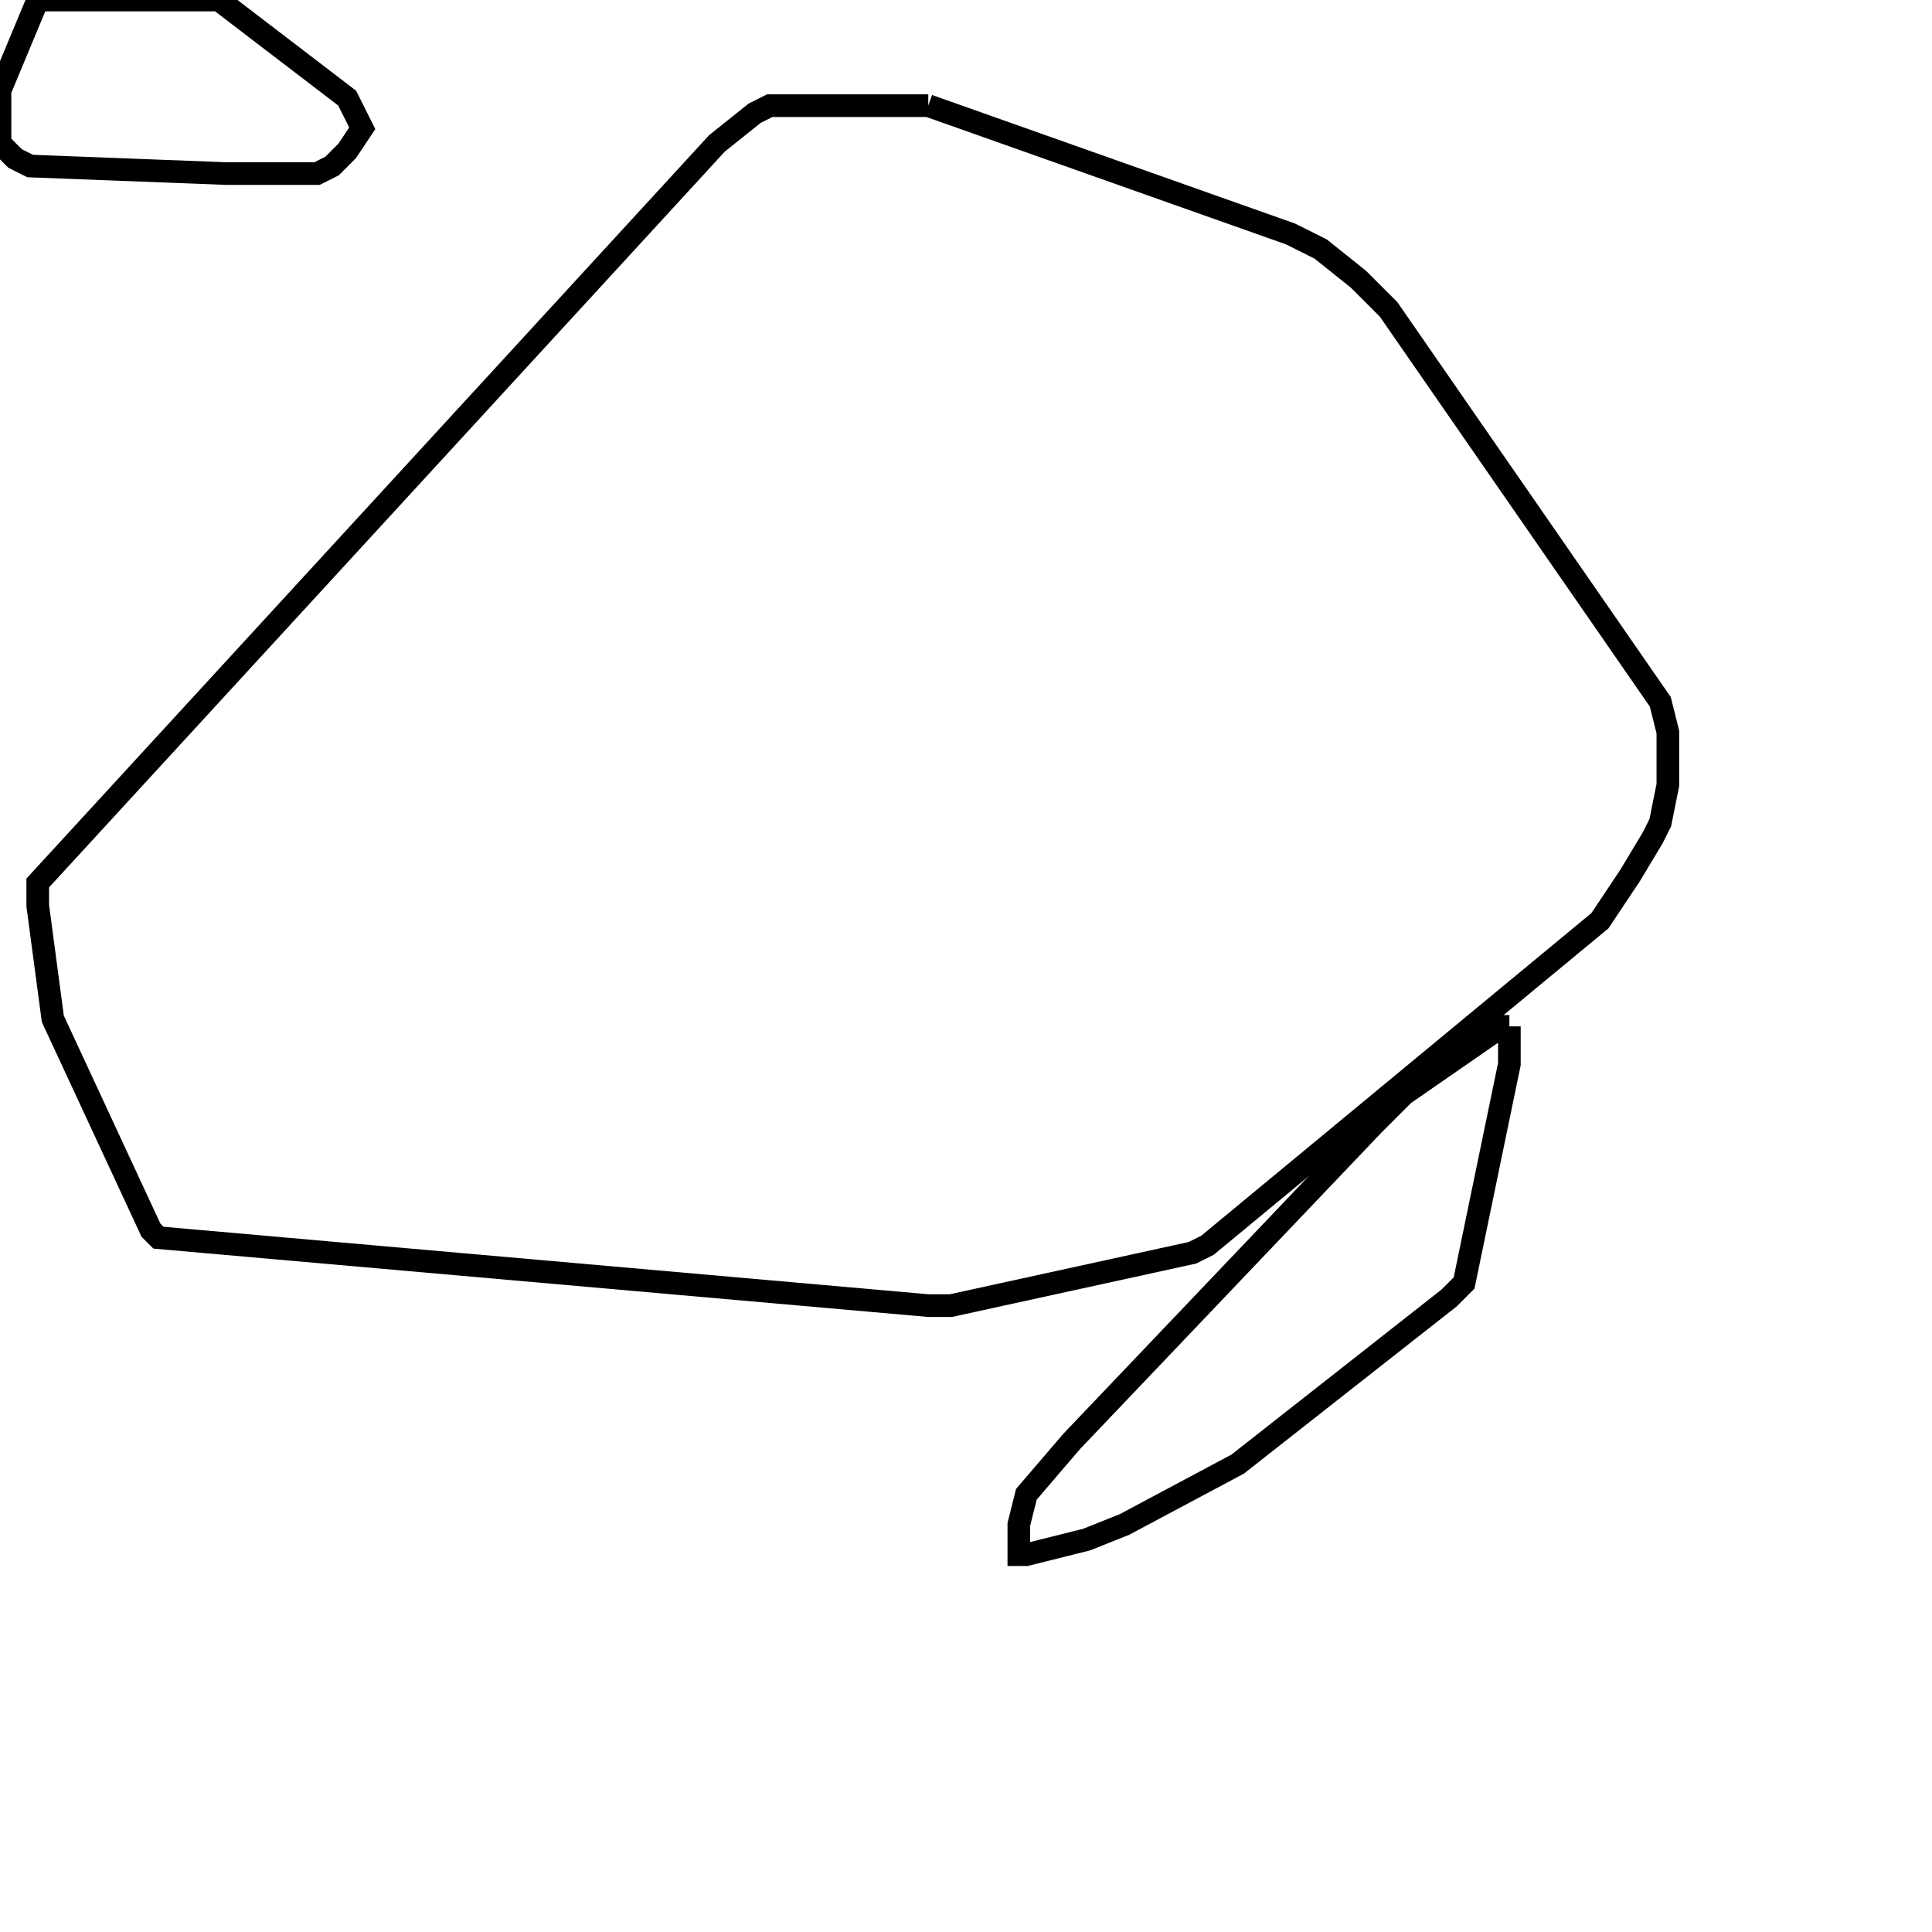 <svg width="256" height="256" xmlns="http://www.w3.org/2000/svg" fill-opacity="0" stroke="black" stroke-width="3" ><path d="M123 14 171 31 175 33 180 37 184 41 220 93 221 97 221 104 220 109 219 111 216 116 212 122 160 165 158 166 126 173 123 173 21 164 20 163 7 135 5 120 5 117 95 19 100 15 102 14 123 14 "/><path d="M200 136 200 141 194 170 192 172 164 194 149 202 144 204 136 206 135 206 135 202 136 198 142 191 182 149 186 145 199 136 200 136 "/><path d="M29 0 46 13 48 17 46 20 44 22 42 23 30 23 4 22 2 21 0 19 0 12 5 0 29 0 "/></svg>